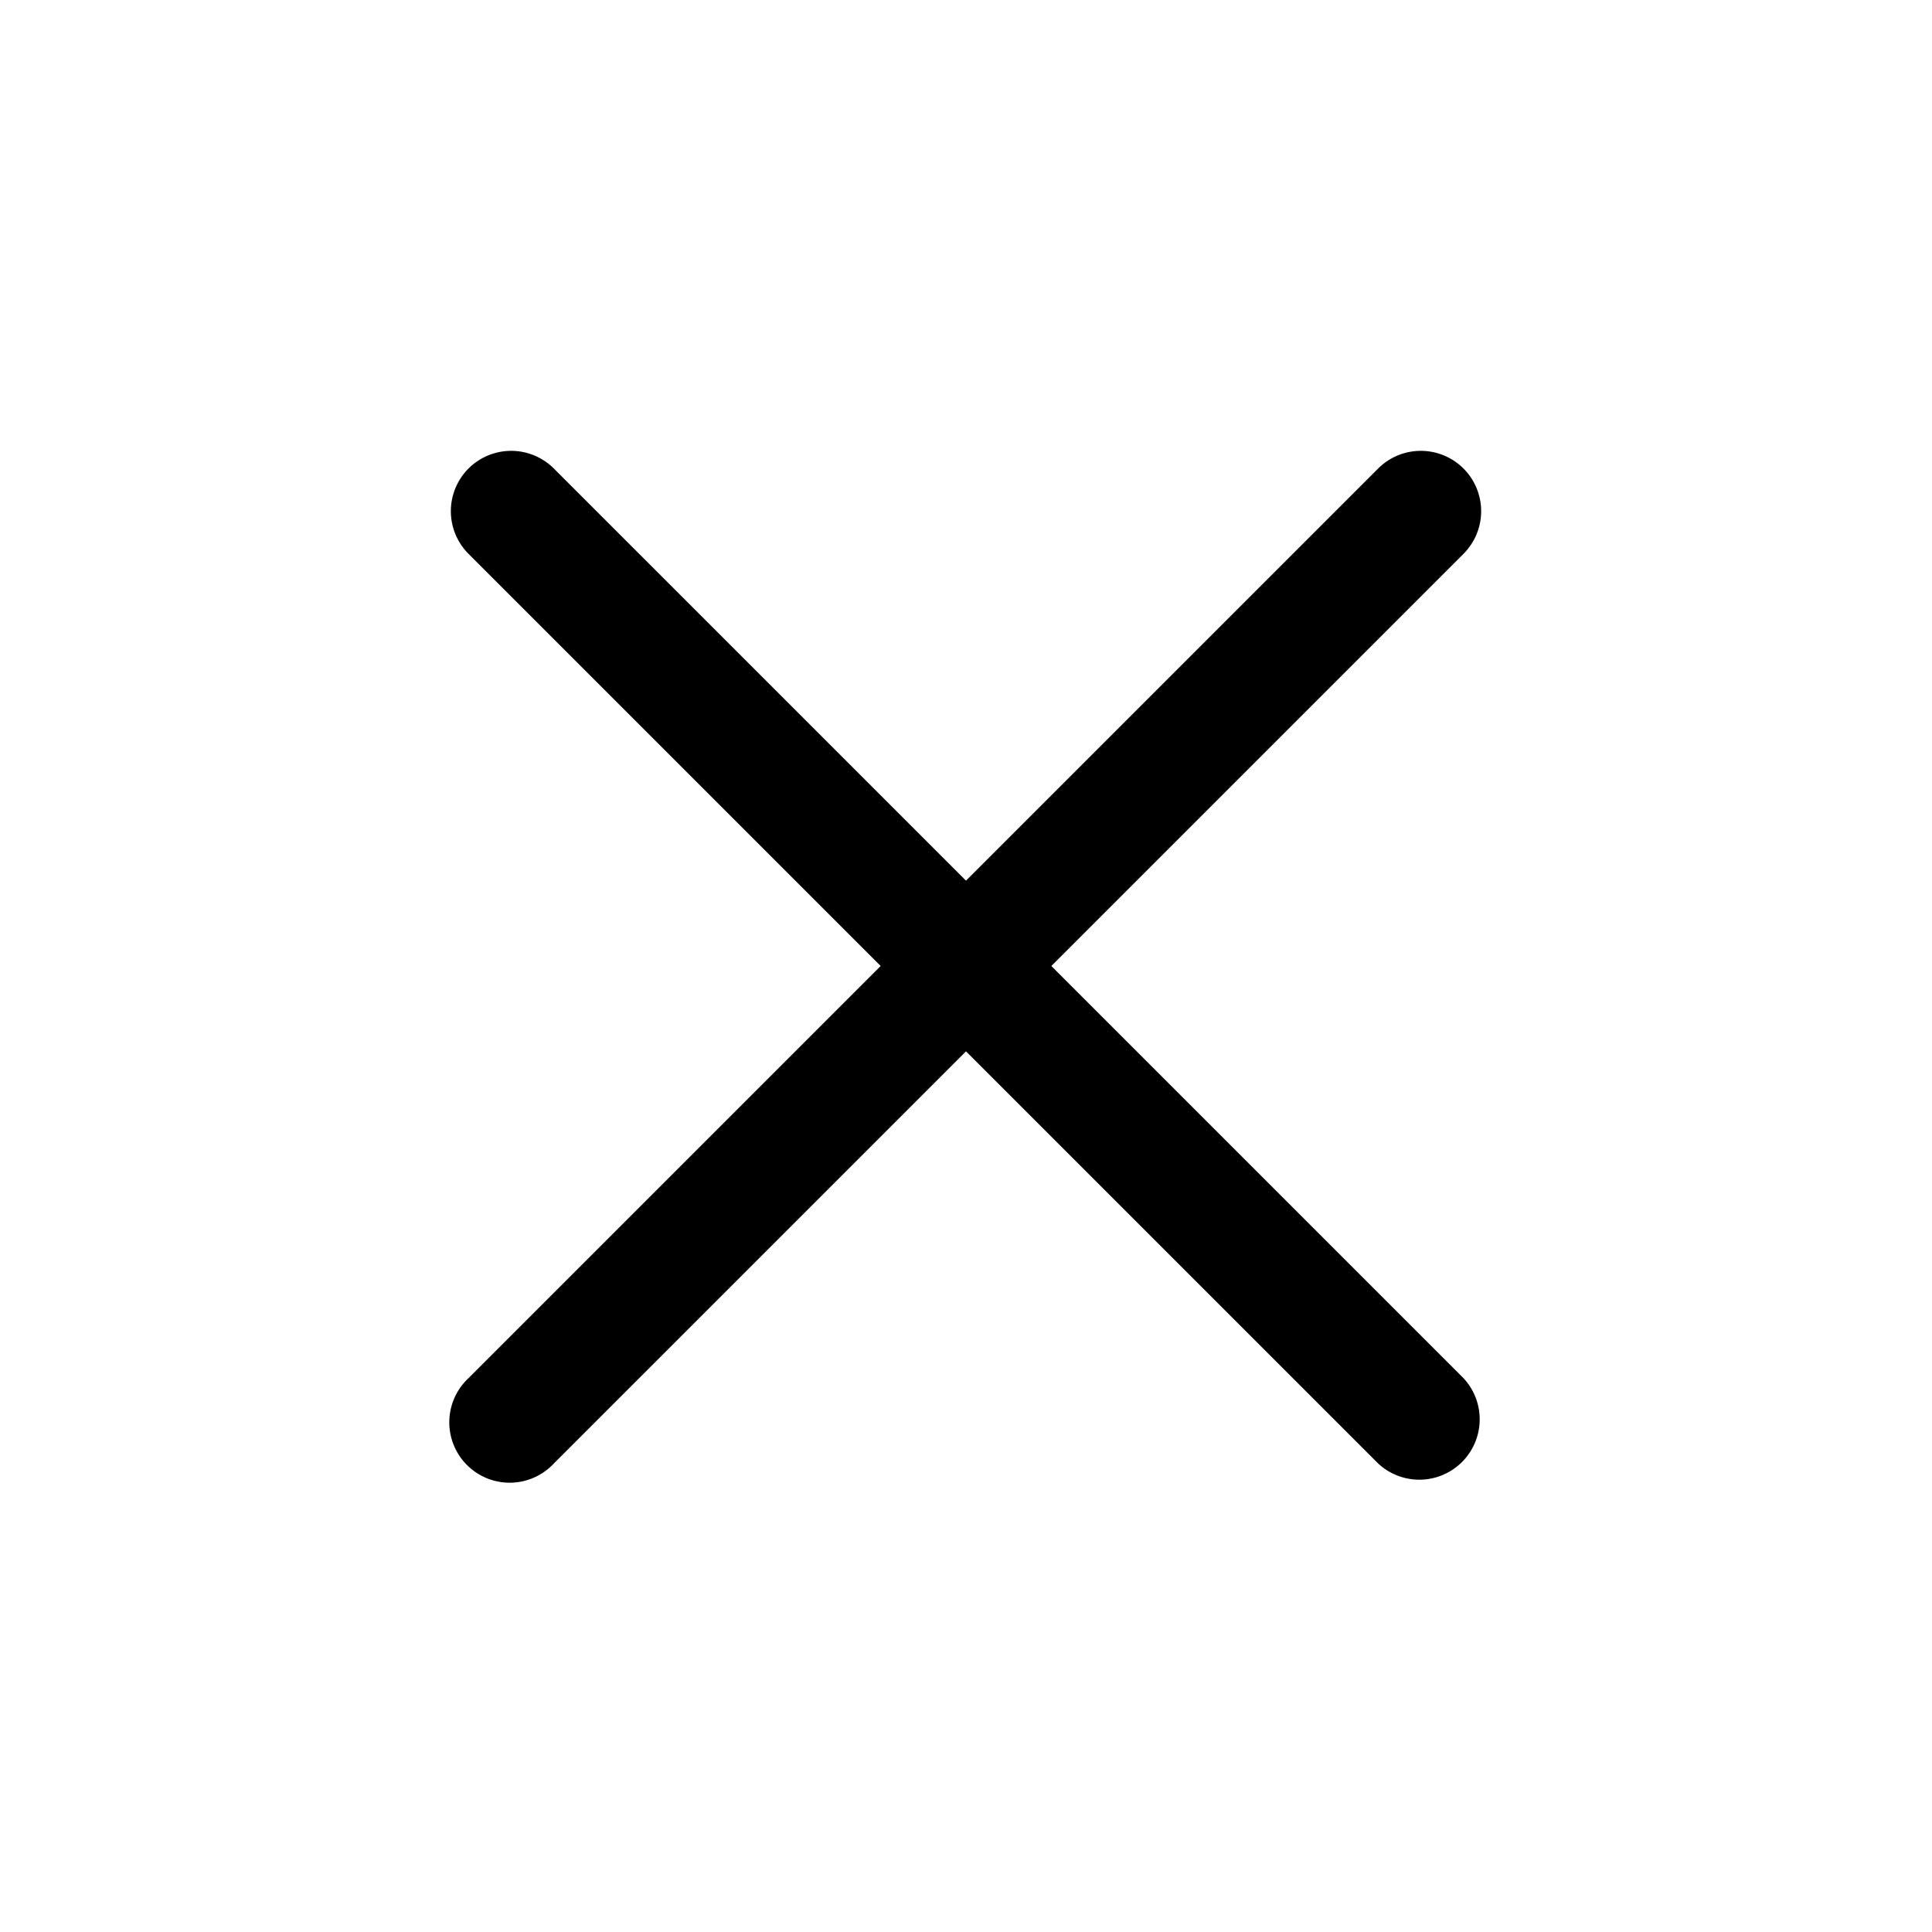<svg xmlns="http://www.w3.org/2000/svg" fill="none" viewBox="0 0 24 24">
  <path fill="#000" fill-rule="evenodd" d="M18.18 5.82a.75.75 0 0 1 0 1.06l-11.3 11.3a.75.75 0 1 1-1.06-1.06l11.3-11.3a.75.75 0 0 1 1.06 0" clip-rule="evenodd"/>
  <path fill="#000" fill-rule="evenodd" d="M5.82 5.82a.75.75 0 0 1 1.06 0l11.3 11.3a.75.75 0 0 1-1.06 1.06L5.82 6.88a.75.75 0 0 1 0-1.06" clip-rule="evenodd"/>
</svg>
